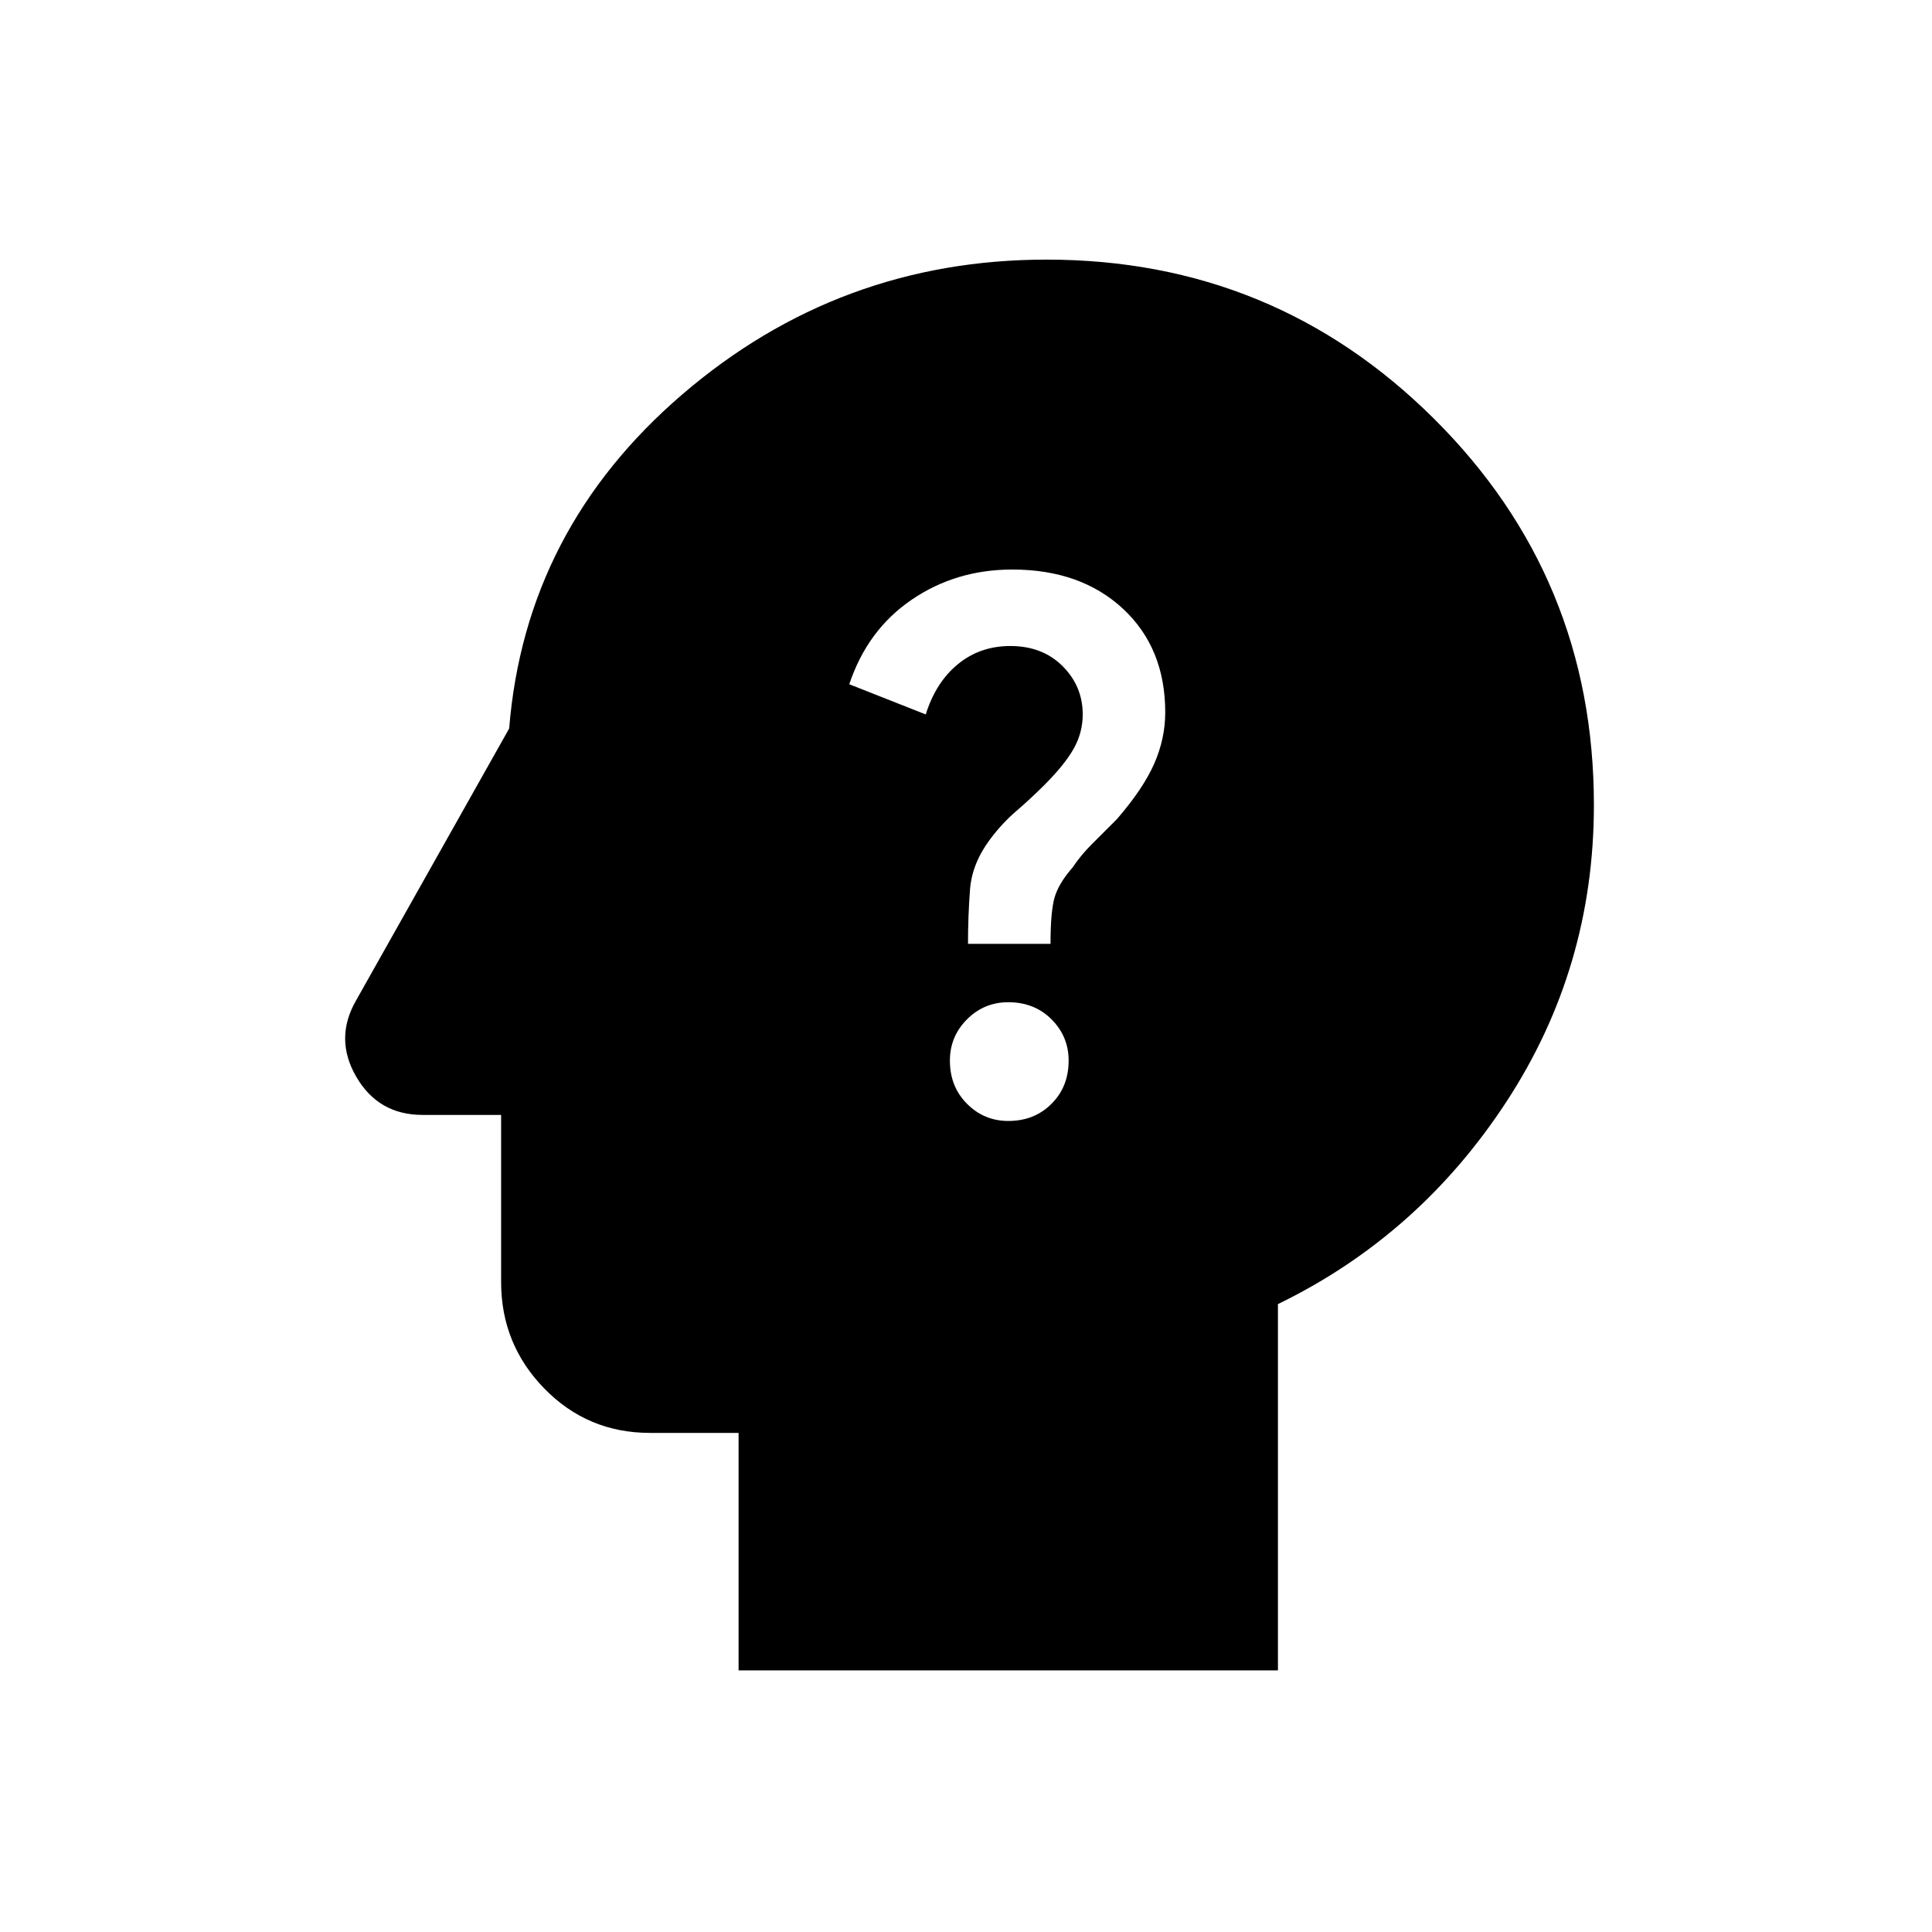 <svg xmlns="http://www.w3.org/2000/svg" height="24" width="24"><path d="M12.525 13.925q.325 0 .537-.213.213-.212.213-.537 0-.3-.213-.513-.212-.212-.537-.212-.3 0-.512.212-.213.213-.213.513 0 .325.213.537.212.213.512.213Zm-.5-2.2h1.025q0-.4.05-.575.05-.175.225-.375.1-.15.237-.287l.313-.313q.325-.375.463-.688.137-.312.137-.637 0-.8-.525-1.288-.525-.487-1.375-.487-.7 0-1.25.375T10.55 8.5l.95.375q.125-.4.4-.625.275-.225.65-.225.4 0 .65.25t.25.6q0 .225-.112.425-.113.2-.363.45-.175.175-.35.325-.175.15-.325.35-.225.3-.25.625-.025.325-.025.675Zm-2.85 9.025V17.8h-1.1q-.775 0-1.312-.55-.538-.55-.538-1.325V13.85H5.25q-.55 0-.825-.475-.275-.475 0-.95l1.9-3.375q.2-2.475 2.15-4.15Q10.425 3.225 13 3.225q2.825 0 4.812 1.975Q19.8 7.175 19.8 10q0 2.025-1.088 3.688-1.087 1.662-2.837 2.512v4.55Z"/></svg>